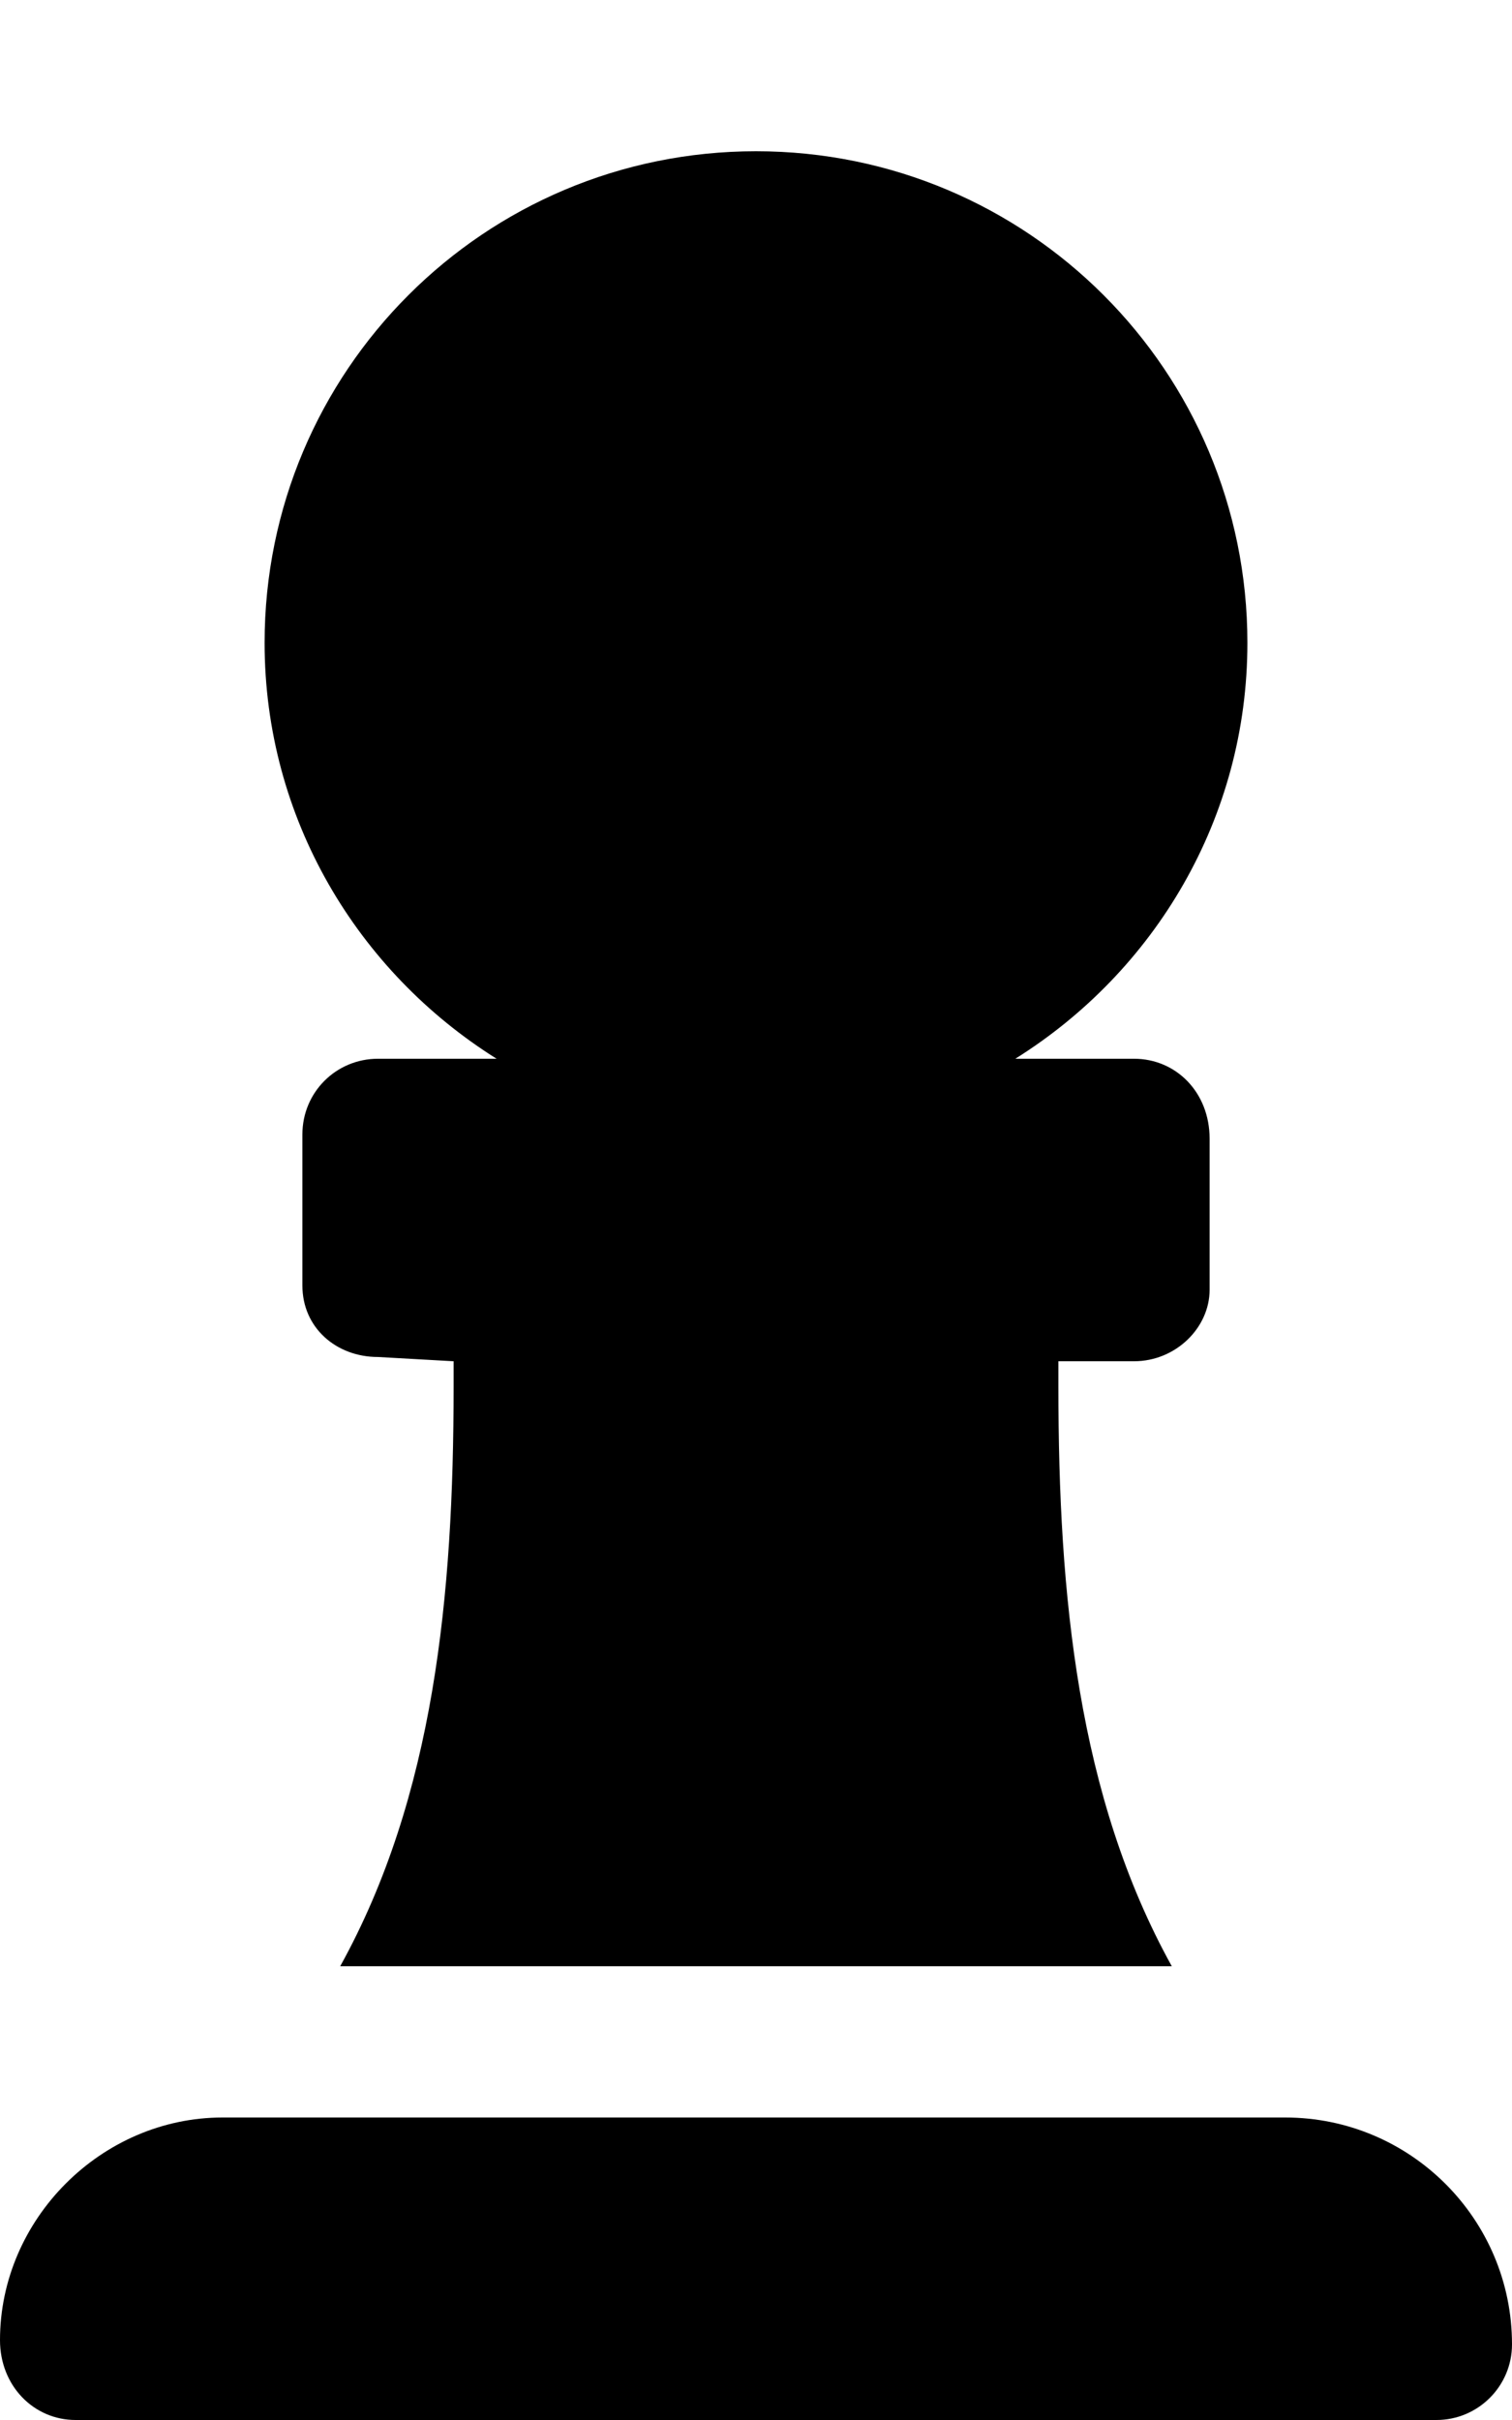 <svg xmlns="http://www.w3.org/2000/svg" viewBox="0 0 320 512"><!--! Font Awesome Free 6.0.0-alpha3 by @fontawesome - https://fontawesome.com License - https://fontawesome.com/license/free (Icons: CC BY 4.0, Fonts: SIL OFL 1.1, Code: MIT License) --><path d="M105.1 224H80C71.12 224 64 231.1 64 240v32c0 8.875 7.125 15.1 16 15.1L96 288v5.5C96 337.5 91.88 380.1 72 416h176C228.1 380.1 224 337.5 224 293.5V288l16-0c8.875 0 16-7.125 16-15.1v-32C256 231.1 248.9 224 240 224h-25.12C244.3 205.6 264 173.2 264 136C264 78.5 217.5 32 160 32S56 78.5 56 136C56 173.2 75.74 205.6 105.1 224zM272 448H47.1C21.49 448 0 469.5 0 495.1C0 504.8 7.163 512 16 512h288c8.837 0 16-7.163 16-16C320 469.5 298.5 448 272 448z"/></svg>